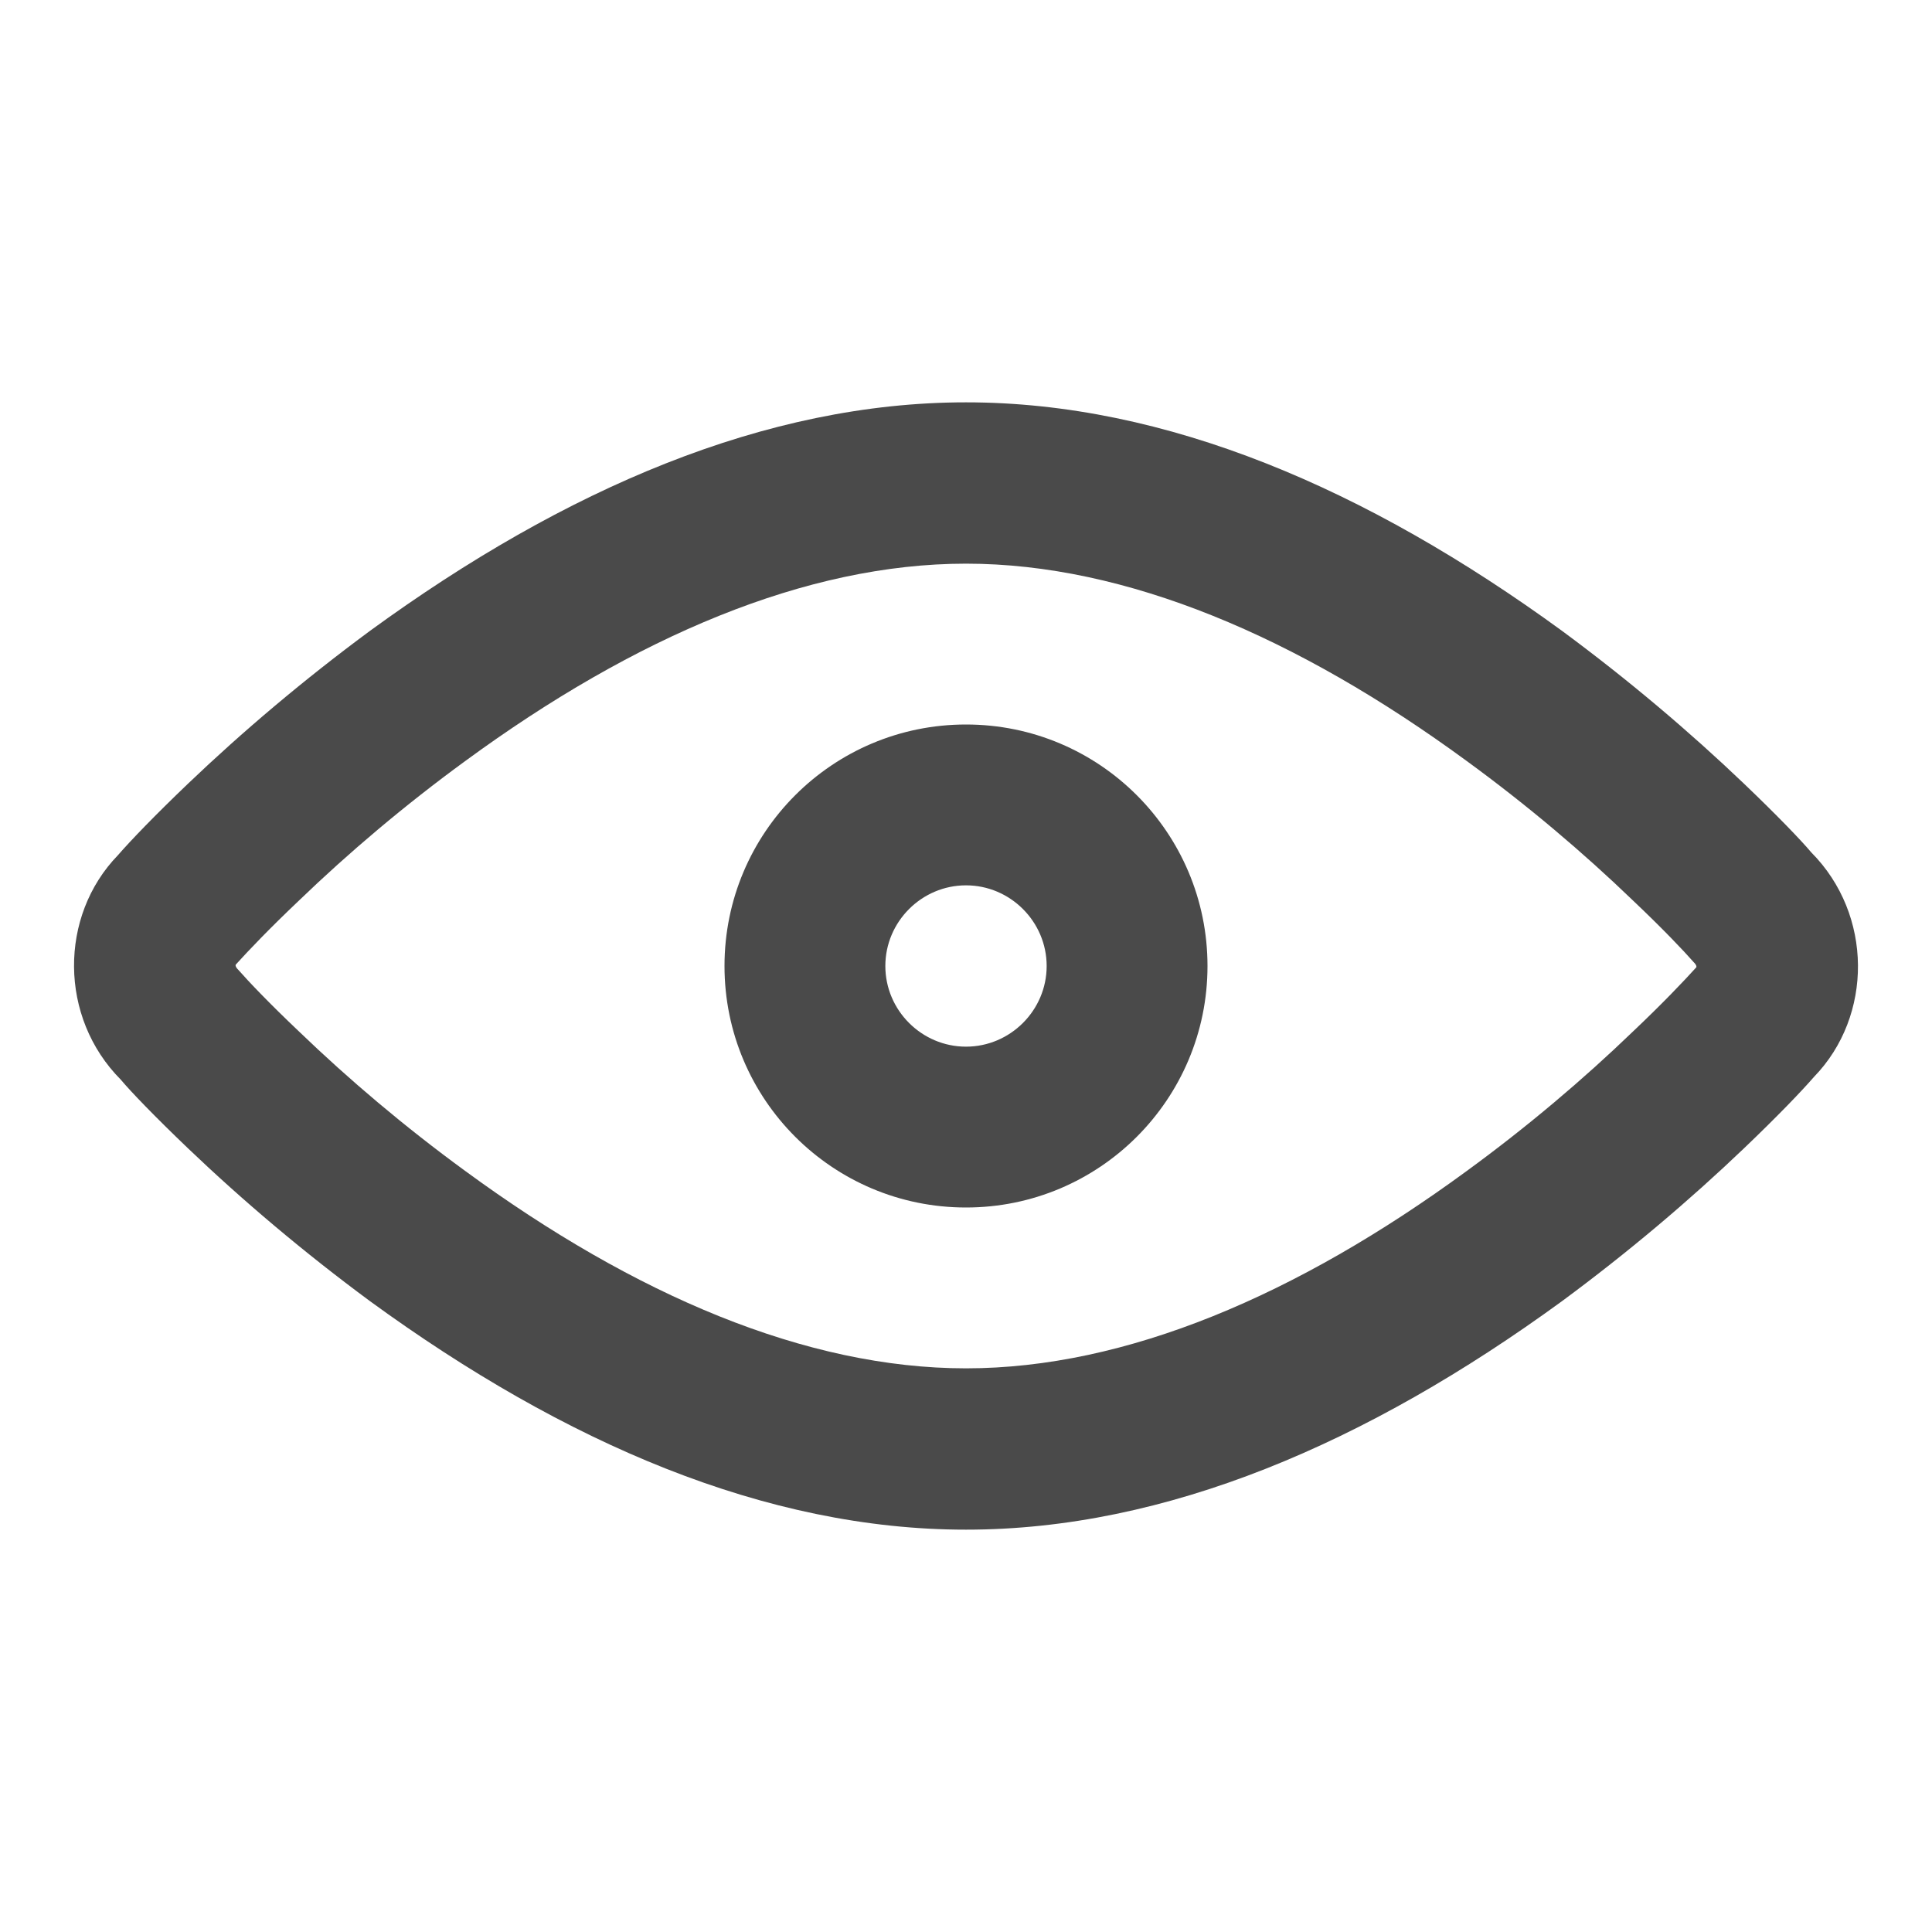 
<svg xmlns="http://www.w3.org/2000/svg" xmlns:xlink="http://www.w3.org/1999/xlink" class="{{ with .class }}{{ . }} {{ end }}icon icon-eye"  width="16px" height="16px" viewBox="0 0 16 16" version="1.1">
<g id="surface1">
<path style=" stroke:none;fill-rule:nonzero;fill:rgb(29.02%,29.02%,29.02%);fill-opacity:1;" d="M 8 12.668 C 6.344 12.668 4.68 11.953 3.066 10.777 C 2.516 10.371 2.008 9.941 1.555 9.508 C 1.281 9.246 1.082 9.039 1 8.941 C 0.488 8.426 0.488 7.586 0.977 7.082 C 1.082 6.961 1.281 6.754 1.555 6.492 C 2.008 6.059 2.516 5.629 3.066 5.223 C 4.68 4.047 6.344 3.332 8 3.332 C 9.656 3.332 11.32 4.047 12.934 5.223 C 13.484 5.629 13.992 6.059 14.445 6.492 C 14.719 6.754 14.918 6.961 15 7.059 C 15.512 7.574 15.512 8.414 15.023 8.918 C 14.918 9.039 14.719 9.246 14.445 9.508 C 13.992 9.941 13.484 10.371 12.934 10.777 C 11.32 11.953 9.656 12.668 8 12.668 Z M 8 11.332 C 9.324 11.332 10.742 10.727 12.145 9.699 C 12.648 9.332 13.113 8.938 13.523 8.543 C 13.77 8.309 13.941 8.129 14.047 8.012 C 14.051 8.008 14.051 7.992 14.027 7.969 C 13.941 7.871 13.77 7.691 13.523 7.457 C 13.113 7.062 12.648 6.668 12.145 6.301 C 10.742 5.273 9.324 4.668 8 4.668 C 6.676 4.668 5.258 5.273 3.855 6.301 C 3.352 6.668 2.887 7.062 2.477 7.457 C 2.23 7.691 2.059 7.871 1.953 7.988 C 1.949 7.992 1.949 8.008 1.973 8.031 C 2.059 8.129 2.23 8.309 2.477 8.543 C 2.887 8.938 3.352 9.332 3.855 9.699 C 5.258 10.727 6.676 11.332 8 11.332 Z M 8 8.668 C 8.367 8.668 8.668 8.367 8.668 8 C 8.668 7.633 8.367 7.332 8 7.332 C 7.633 7.332 7.332 7.633 7.332 8 C 7.332 8.367 7.633 8.668 8 8.668 Z M 8 10 C 6.895 10 6 9.105 6 8 C 6 6.895 6.895 6 8 6 C 9.105 6 10 6.895 10 8 C 10 9.105 9.105 10 8 10 Z M 8 10 "/>
</g>
</svg>
